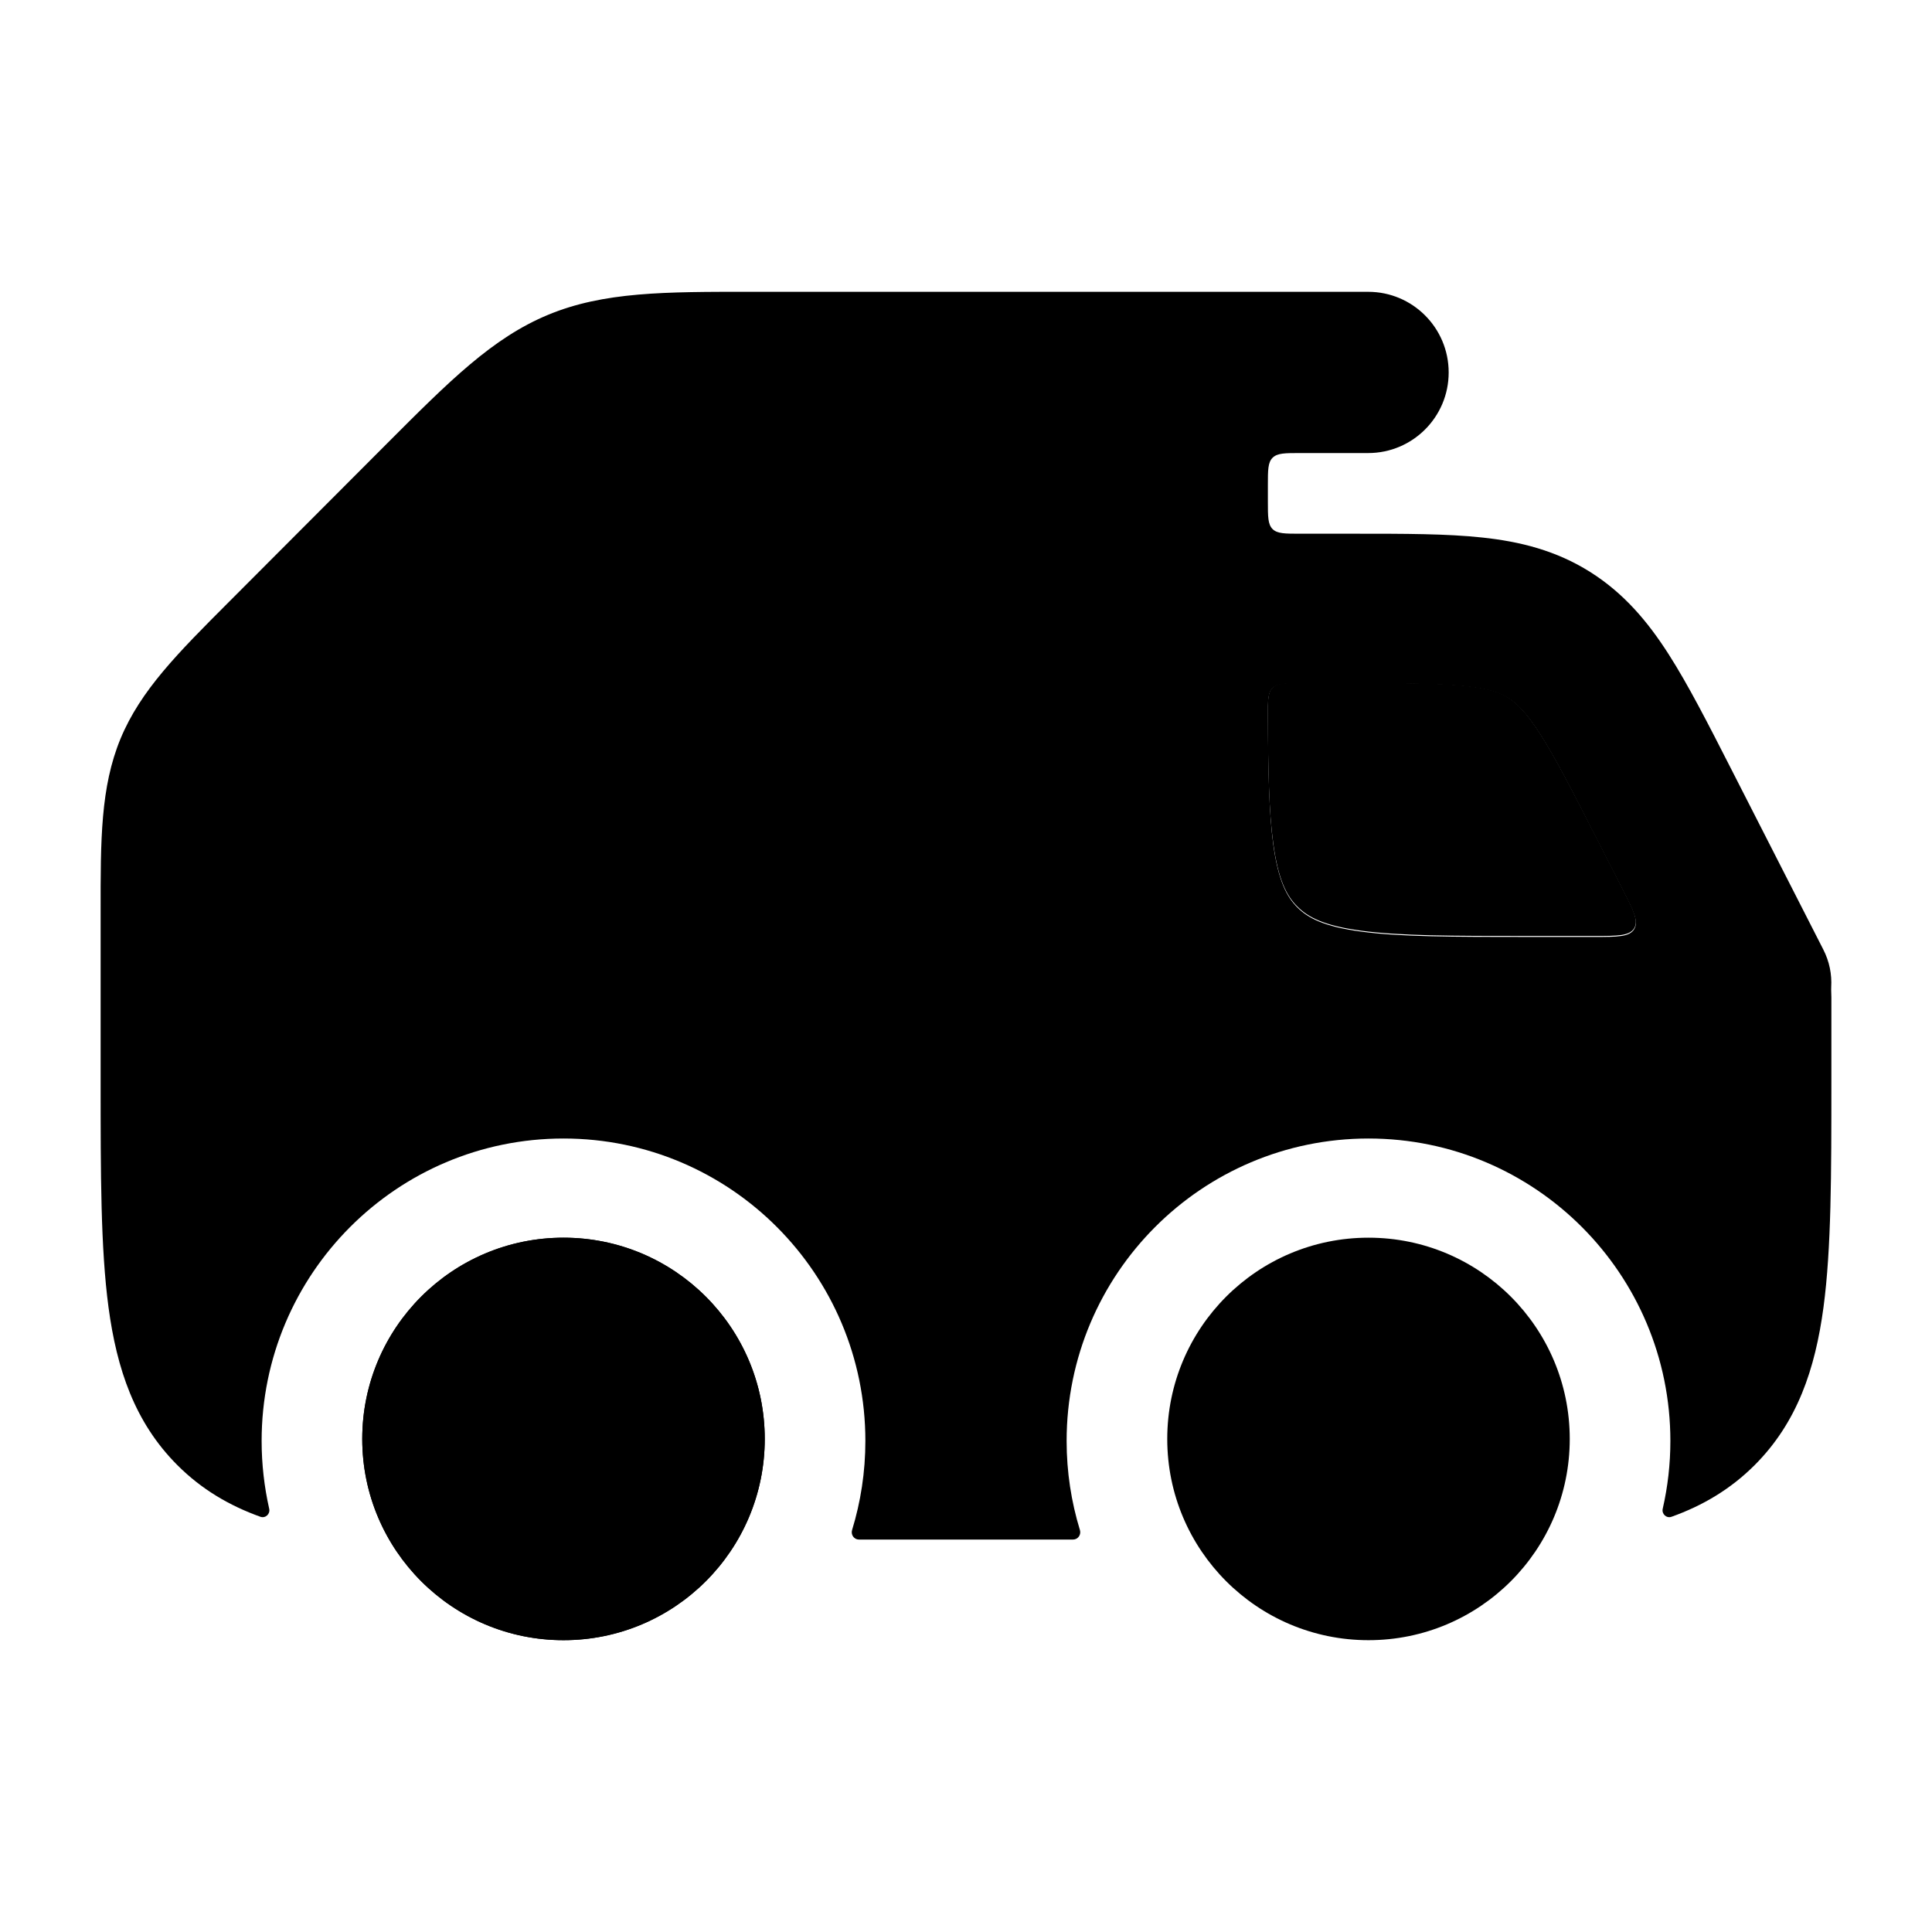 <svg width="24" height="24" viewBox="0 0 24 24" xmlns="http://www.w3.org/2000/svg">
    <path class="pr-icon-bulk-primary" d="M17 15.375C15.619 15.375 14.5 16.494 14.5 17.875C14.5 19.256 15.619 20.375 17 20.375C18.381 20.375 19.5 19.256 19.5 17.875C19.5 16.494 18.381 15.375 17 15.375Z" />
    <path class="pr-icon-bulk-primary" d="M7 15.375C5.619 15.375 4.5 16.494 4.5 17.875C4.5 19.256 5.619 20.375 7 20.375C8.381 20.375 9.5 19.256 9.5 17.875C9.5 16.494 8.381 15.375 7 15.375Z" />
    <path class="pr-icon-bulk-primary" d="M7 15.375C5.619 15.375 4.5 16.494 4.5 17.875C4.5 19.256 5.619 20.375 7 20.375C8.381 20.375 9.5 19.256 9.5 17.875C9.5 16.494 8.381 15.375 7 15.375Z" />
    <path class="pr-icon-bulk-secondary" fill-rule="evenodd" clip-rule="evenodd" d="M16.35 5.628H16.996C17.548 5.628 17.996 5.18 17.996 4.627C17.996 4.073 17.548 3.625 16.996 3.625L9.343 3.625C8.255 3.624 7.499 3.624 6.808 3.911C6.116 4.198 5.582 4.734 4.813 5.504L2.84 7.481C2.209 8.113 1.746 8.576 1.497 9.177C1.249 9.778 1.249 10.433 1.25 11.326L1.25 13.446C1.25 14.581 1.25 15.508 1.348 16.24C1.451 17.006 1.673 17.669 2.202 18.199C2.503 18.501 2.85 18.704 3.235 18.842C3.298 18.864 3.359 18.807 3.344 18.742C3.283 18.471 3.25 18.189 3.25 17.9C3.25 15.825 4.929 14.143 7 14.143C9.071 14.143 10.75 15.825 10.75 17.9C10.75 18.285 10.692 18.657 10.585 19.006C10.567 19.065 10.609 19.125 10.67 19.125H13.329C13.391 19.125 13.433 19.065 13.415 19.006C13.308 18.657 13.25 18.285 13.25 17.9C13.25 15.825 14.929 14.143 17 14.143C19.071 14.143 20.75 15.825 20.75 17.9C20.75 18.19 20.717 18.471 20.655 18.742C20.64 18.807 20.701 18.864 20.764 18.842C21.15 18.704 21.496 18.501 21.798 18.199C22.327 17.669 22.549 17.006 22.652 16.24C22.75 15.508 22.75 14.581 22.75 13.446V12.39C22.75 12.347 22.746 12.304 22.748 12.261C22.757 12.104 22.726 11.944 22.649 11.794L21.504 9.55C21.217 8.987 20.971 8.506 20.729 8.128C20.472 7.726 20.176 7.372 19.755 7.106C19.33 6.838 18.882 6.727 18.41 6.677C17.973 6.63 17.448 6.63 16.846 6.63L16.15 6.63C15.961 6.63 15.867 6.63 15.808 6.572C15.75 6.513 15.75 6.419 15.75 6.23L15.75 6.028C15.75 5.84 15.75 5.745 15.808 5.687C15.867 5.628 15.961 5.628 16.15 5.628C16.208 5.628 16.274 5.628 16.35 5.628ZM16.15 8.491C15.961 8.491 15.867 8.491 15.808 8.549C15.75 8.608 15.75 8.703 15.751 8.891C15.753 9.585 15.764 10.088 15.816 10.482C15.879 10.944 15.986 11.142 16.116 11.272C16.246 11.403 16.444 11.51 16.905 11.572C17.388 11.638 18.036 11.639 19 11.639H19.803C20.095 11.639 20.241 11.639 20.3 11.543C20.358 11.448 20.292 11.317 20.159 11.056L19.836 10.424C19.524 9.812 19.319 9.413 19.132 9.121C18.955 8.844 18.837 8.736 18.737 8.673C18.64 8.612 18.506 8.558 18.206 8.526C17.883 8.492 17.461 8.491 16.8 8.491H16.15Z" />
    <path class="pr-icon-bulk-primary" fill-rule="evenodd" clip-rule="evenodd" d="M16.15 8.484C15.961 8.484 15.866 8.484 15.808 8.543C15.749 8.602 15.749 8.696 15.75 8.884C15.752 9.577 15.763 10.079 15.816 10.472C15.878 10.933 15.985 11.131 16.116 11.261C16.246 11.392 16.443 11.499 16.905 11.561C17.388 11.626 18.035 11.627 19 11.627H19.802C20.095 11.627 20.241 11.627 20.3 11.532C20.358 11.436 20.291 11.306 20.158 11.045L19.836 10.414C19.523 9.803 19.319 9.405 19.131 9.113C18.954 8.837 18.837 8.73 18.736 8.666C18.64 8.605 18.505 8.552 18.206 8.52C17.882 8.486 17.461 8.484 16.799 8.484H16.15Z" />
    <path class="pr-icon-bulk-primary" fill-rule="evenodd" clip-rule="evenodd" d="M11 8.625C11.414 8.625 11.75 8.961 11.75 9.375V12.375C11.75 12.789 11.414 13.125 11 13.125C10.586 13.125 10.25 12.789 10.25 12.375V9.375C10.25 8.961 10.586 8.625 11 8.625ZM7 9.625C7.414 9.625 7.75 9.961 7.75 10.375V12.375C7.75 12.789 7.414 13.125 7 13.125C6.586 13.125 6.25 12.789 6.25 12.375V10.375C6.25 9.961 6.586 9.625 7 9.625Z" />
</svg>
